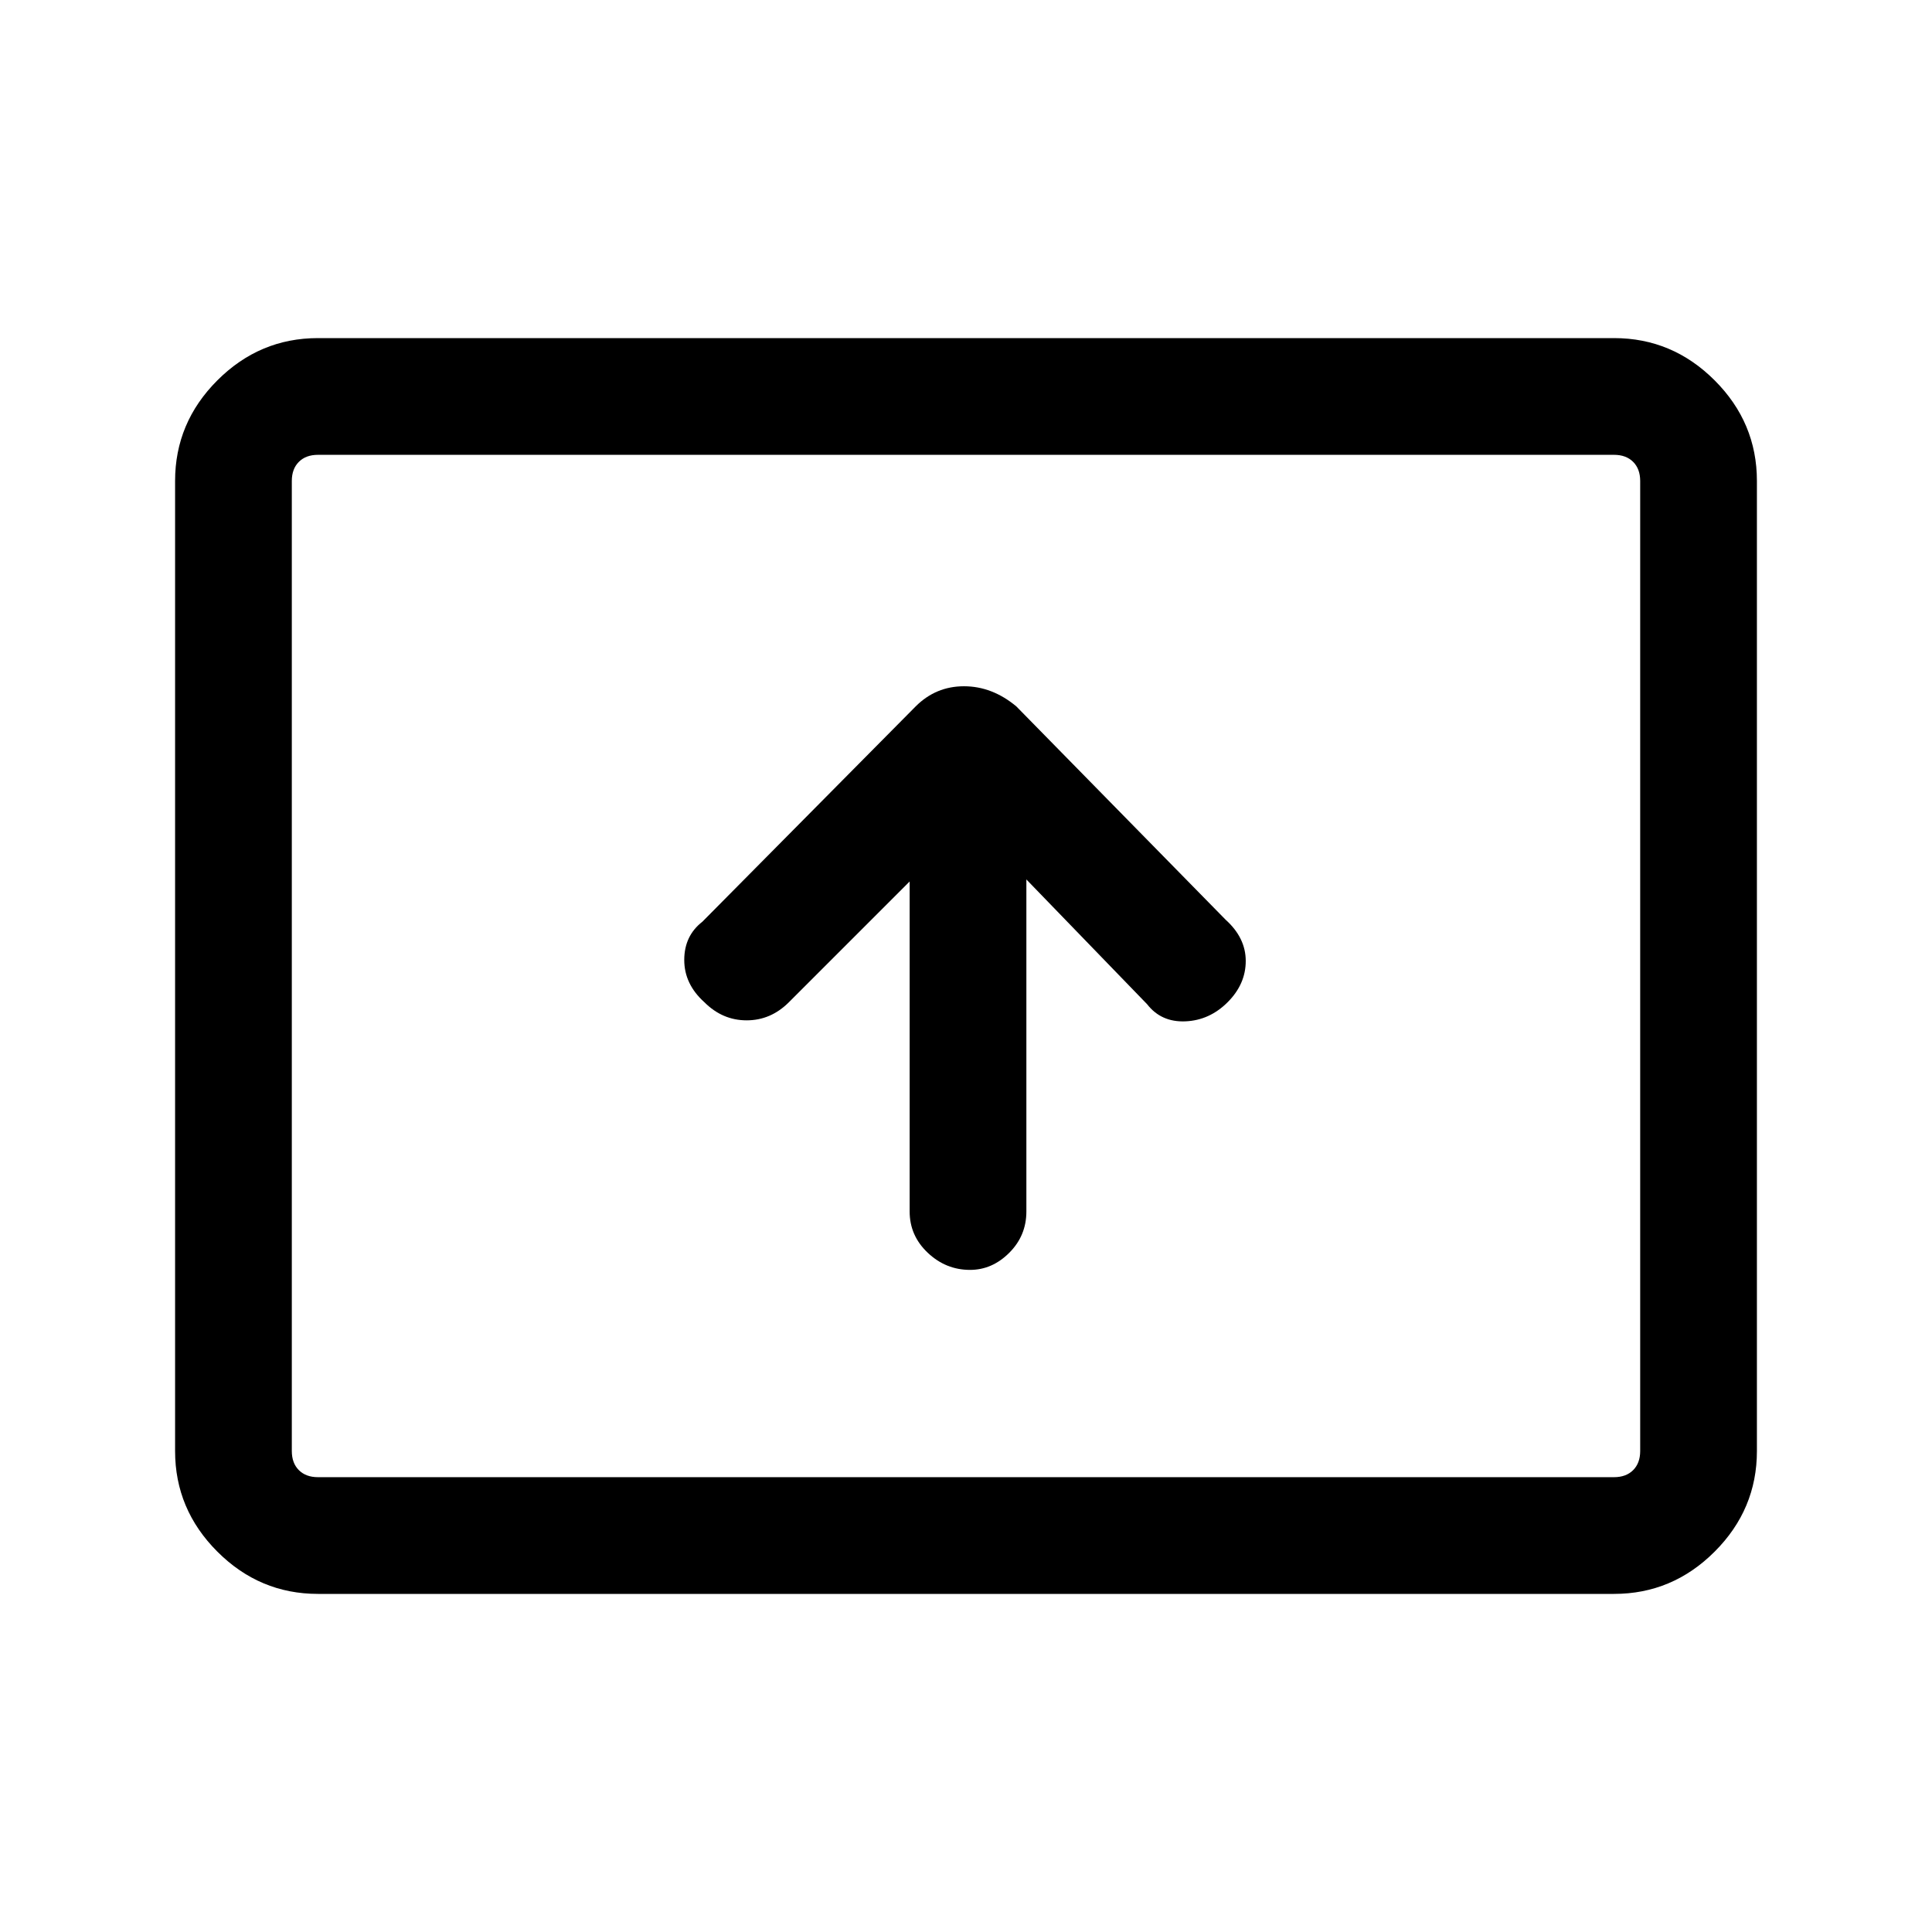 <svg xmlns="http://www.w3.org/2000/svg" height="48" width="48"><path d="M24.1 31.55Q24.65 31.55 25.075 31.125Q25.5 30.7 25.5 30.1V21.85L28.5 24.95Q28.85 25.4 29.45 25.375Q30.05 25.35 30.5 24.9Q30.95 24.45 30.95 23.875Q30.95 23.3 30.45 22.85L25.25 17.55Q24.95 17.3 24.625 17.175Q24.3 17.05 23.95 17.05Q23.6 17.05 23.3 17.175Q23 17.3 22.75 17.55L17.45 22.9Q17 23.25 17 23.85Q17 24.45 17.5 24.9Q17.95 25.35 18.55 25.35Q19.15 25.35 19.6 24.9L22.6 21.9V30.1Q22.6 30.7 23.05 31.125Q23.5 31.55 24.1 31.55ZM7.9 39.6Q6.45 39.6 5.4 38.55Q4.35 37.5 4.35 36.05V11.95Q4.35 10.5 5.4 9.45Q6.45 8.4 7.9 8.4H40.1Q41.55 8.4 42.6 9.45Q43.65 10.5 43.65 11.95V36.05Q43.65 37.5 42.6 38.55Q41.55 39.6 40.1 39.6ZM7.9 36.7Q7.6 36.7 7.425 36.525Q7.25 36.35 7.25 36.05V11.95Q7.25 11.65 7.425 11.475Q7.6 11.3 7.9 11.3Q7.6 11.3 7.425 11.475Q7.25 11.65 7.25 11.95V36.05Q7.25 36.35 7.425 36.525Q7.6 36.7 7.9 36.7ZM7.9 36.7H40.1Q40.4 36.7 40.575 36.525Q40.75 36.35 40.75 36.05V11.95Q40.75 11.65 40.575 11.475Q40.4 11.3 40.1 11.3H7.9Q7.6 11.3 7.425 11.475Q7.25 11.65 7.25 11.95V36.05Q7.25 36.35 7.425 36.525Q7.6 36.7 7.9 36.7Z"/></svg>
